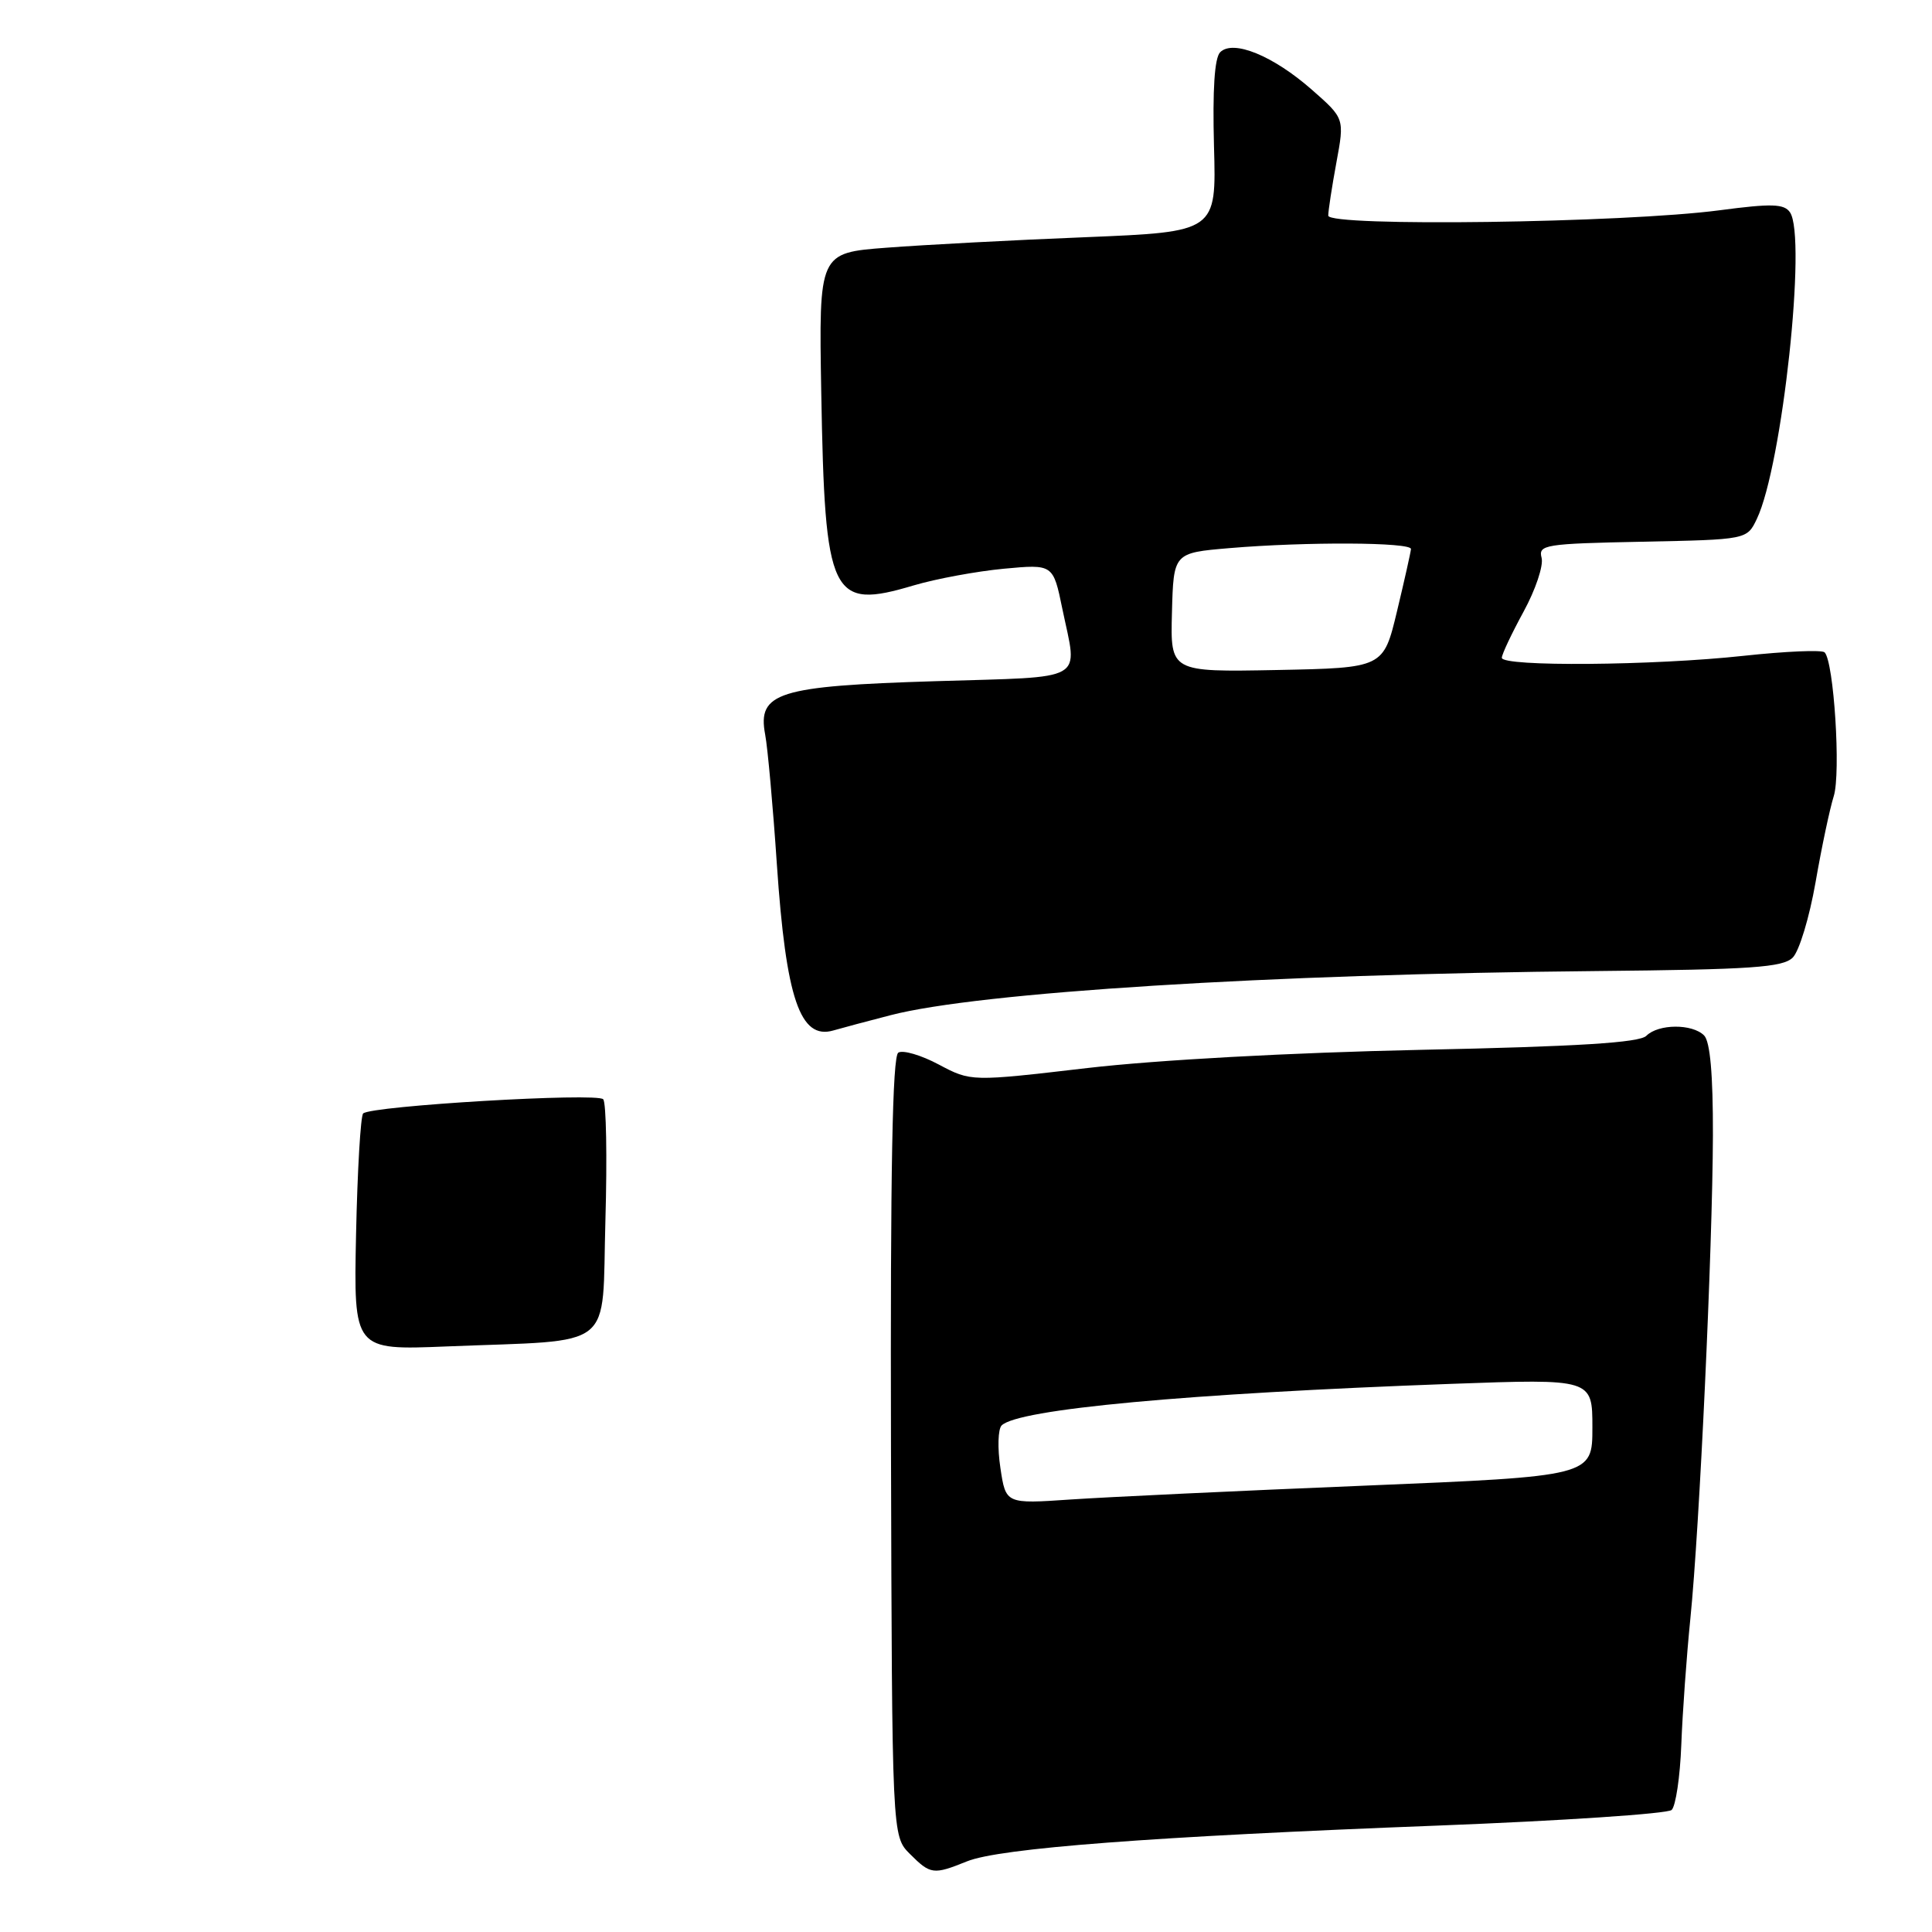 <?xml version="1.0" encoding="UTF-8" standalone="no"?>
<!DOCTYPE svg PUBLIC "-//W3C//DTD SVG 1.1//EN" "http://www.w3.org/Graphics/SVG/1.1/DTD/svg11.dtd" >
<svg xmlns="http://www.w3.org/2000/svg" xmlns:xlink="http://www.w3.org/1999/xlink" version="1.1" viewBox="0 0 256 256">
 <g >
 <path fill="currentColor"
d=" M 128.13 246.64 C 132.44 244.89 152.68 243.35 190.50 241.90 C 207.00 241.26 220.95 240.33 221.50 239.83 C 222.04 239.32 222.62 235.44 222.78 231.20 C 222.94 226.97 223.48 219.45 223.98 214.50 C 225.20 202.46 226.92 165.42 226.97 150.45 C 226.99 142.37 226.60 138.00 225.80 137.20 C 224.23 135.63 219.74 135.66 218.15 137.25 C 217.24 138.16 209.14 138.67 188.20 139.11 C 171.05 139.48 153.29 140.45 144.08 141.52 C 128.66 143.32 128.66 143.32 124.40 141.06 C 122.06 139.81 119.64 139.10 119.03 139.48 C 118.25 139.97 117.97 155.00 118.06 191.73 C 118.20 243.29 118.20 243.29 120.56 245.65 C 123.30 248.39 123.67 248.44 128.13 246.64 Z  M 118.00 134.52 C 129.70 131.48 168.13 129.08 211.49 128.67 C 232.11 128.47 236.24 128.19 237.55 126.88 C 238.41 126.02 239.76 121.54 240.57 116.91 C 241.37 112.29 242.46 107.15 242.98 105.50 C 243.94 102.48 243.00 87.67 241.77 86.44 C 241.42 86.09 236.59 86.30 231.03 86.90 C 219.10 88.20 199.00 88.36 199.00 87.16 C 199.00 86.70 200.30 83.95 201.88 81.05 C 203.46 78.16 204.54 74.95 204.27 73.92 C 203.81 72.18 204.68 72.04 217.63 71.78 C 231.48 71.50 231.48 71.50 232.79 68.76 C 236.15 61.74 239.43 31.39 237.18 28.13 C 236.40 27.00 234.75 26.95 227.87 27.86 C 215.17 29.54 176.00 30.07 176.00 28.57 C 176.00 27.91 176.49 24.74 177.08 21.53 C 178.16 15.69 178.16 15.69 173.83 11.89 C 168.70 7.38 163.39 5.21 161.68 6.92 C 160.93 7.67 160.66 11.88 160.86 19.39 C 161.18 30.72 161.18 30.72 143.84 31.43 C 134.30 31.81 122.45 32.44 117.50 32.82 C 108.50 33.50 108.50 33.50 108.82 52.00 C 109.30 79.21 110.08 80.84 121.10 77.56 C 124.05 76.69 129.41 75.70 133.00 75.36 C 139.55 74.75 139.55 74.75 140.77 80.69 C 142.80 90.49 144.30 89.63 123.97 90.26 C 103.07 90.90 100.34 91.76 101.39 97.34 C 101.72 99.08 102.42 106.82 102.94 114.55 C 104.15 132.35 106.02 137.82 110.43 136.54 C 111.57 136.21 114.97 135.30 118.00 134.52 Z  M 47.18 163.53 C 47.36 155.08 47.78 147.88 48.12 147.54 C 49.14 146.53 79.16 144.75 79.93 145.66 C 80.33 146.12 80.46 153.34 80.22 161.70 C 79.72 179.21 81.88 177.49 59.18 178.41 C 46.86 178.91 46.86 178.91 47.18 163.53 Z  M 132.56 194.52 C 132.16 191.90 132.24 189.36 132.72 188.88 C 134.88 186.72 157.23 184.65 192.25 183.37 C 211.00 182.69 211.00 182.69 211.00 189.15 C 211.00 195.61 211.00 195.61 180.75 196.86 C 164.11 197.54 146.62 198.37 141.88 198.69 C 133.27 199.28 133.27 199.28 132.56 194.52 Z  M 155.29 81.16 C 155.50 73.26 155.50 73.26 162.90 72.63 C 173.04 71.77 187.01 71.84 186.96 72.75 C 186.93 73.16 186.10 76.88 185.11 81.00 C 183.31 88.50 183.31 88.50 169.19 88.78 C 155.08 89.05 155.08 89.05 155.29 81.16 Z "/>
</g>
</svg>